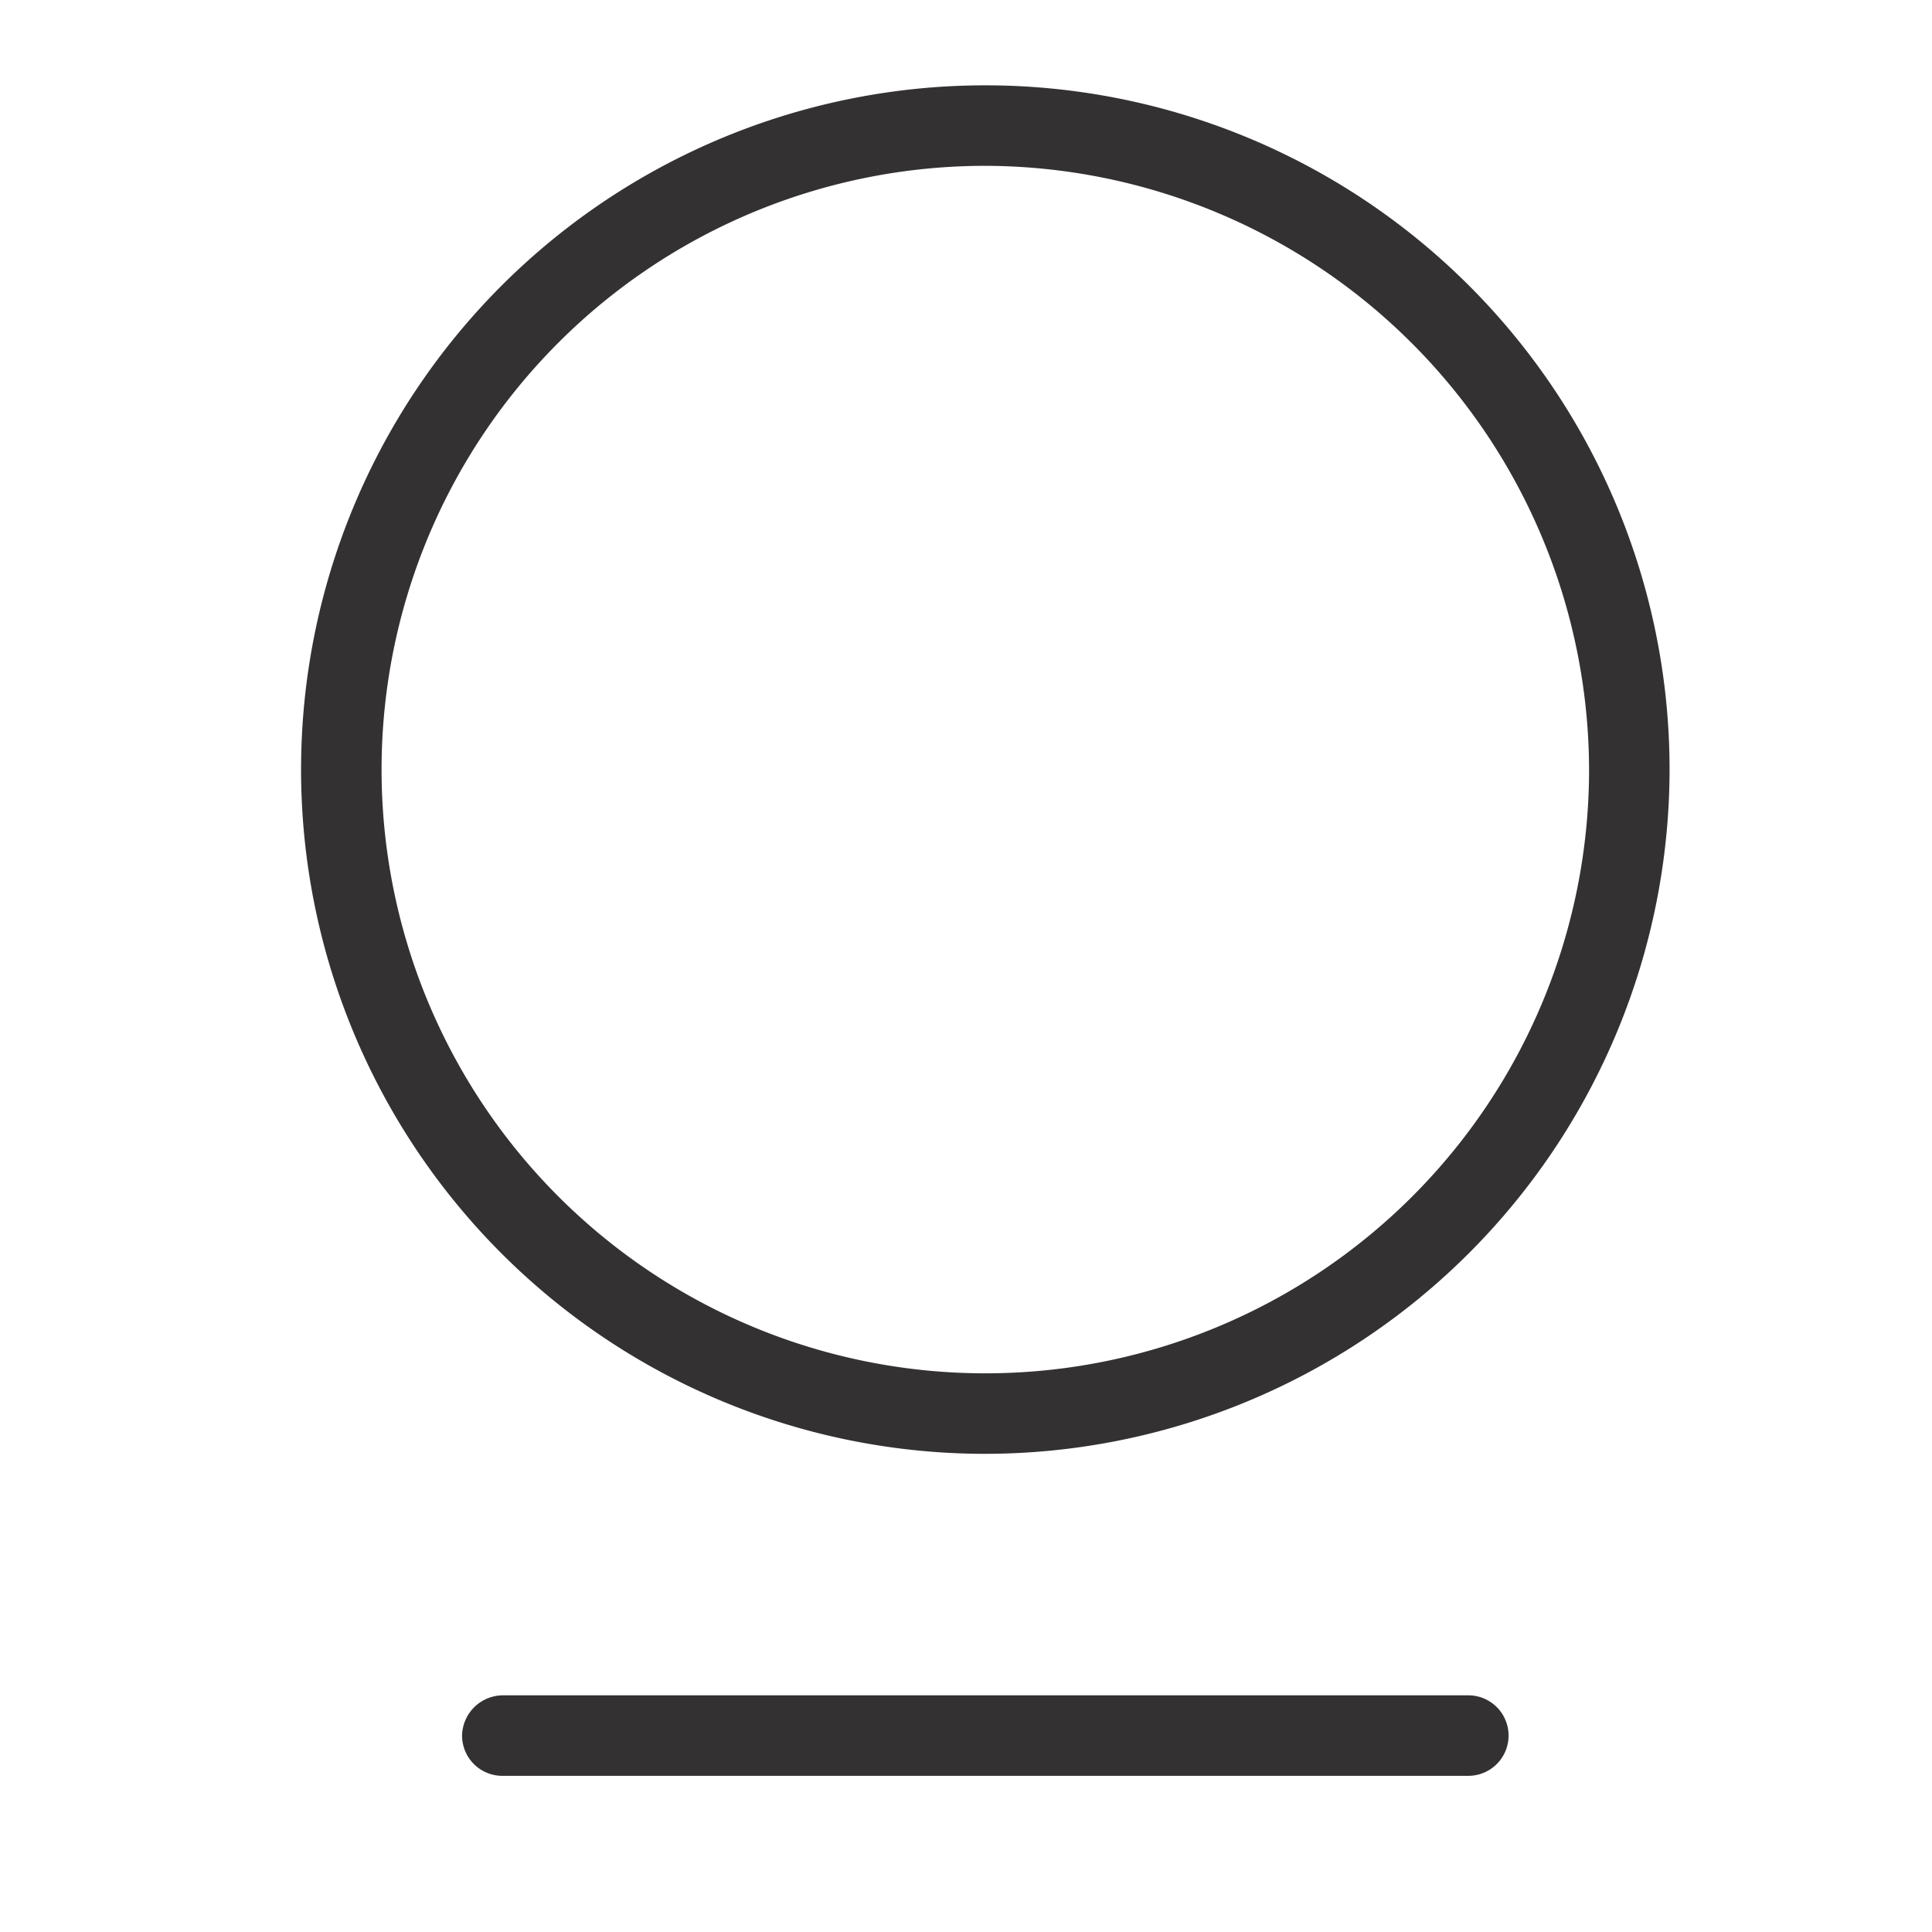 <svg id="Layer_1" data-name="Layer 1" xmlns="http://www.w3.org/2000/svg" viewBox="0 0 24 24"><defs><style>.cls-1{fill:#333132;}</style></defs><g id="vuesax_linear_mirror" data-name="vuesax linear mirror"><g id="mirror"><g id="Vector"><path class="cls-1" d="M12.24,18.06a8.5,8.5,0,1,1,8.5-8.5A8.51,8.51,0,0,1,12.24,18.06Zm0-16a7.5,7.5,0,1,0,7.5,7.5A7.52,7.52,0,0,0,12.24,2.06Z"/></g><g id="Vector-2"><path class="cls-1" d="M18.24,22.06h-12a.5.5,0,0,1-.5-.5.51.51,0,0,1,.5-.5h12a.5.5,0,0,1,.5.5A.5.5,0,0,1,18.24,22.06Z"/></g></g></g></svg>
